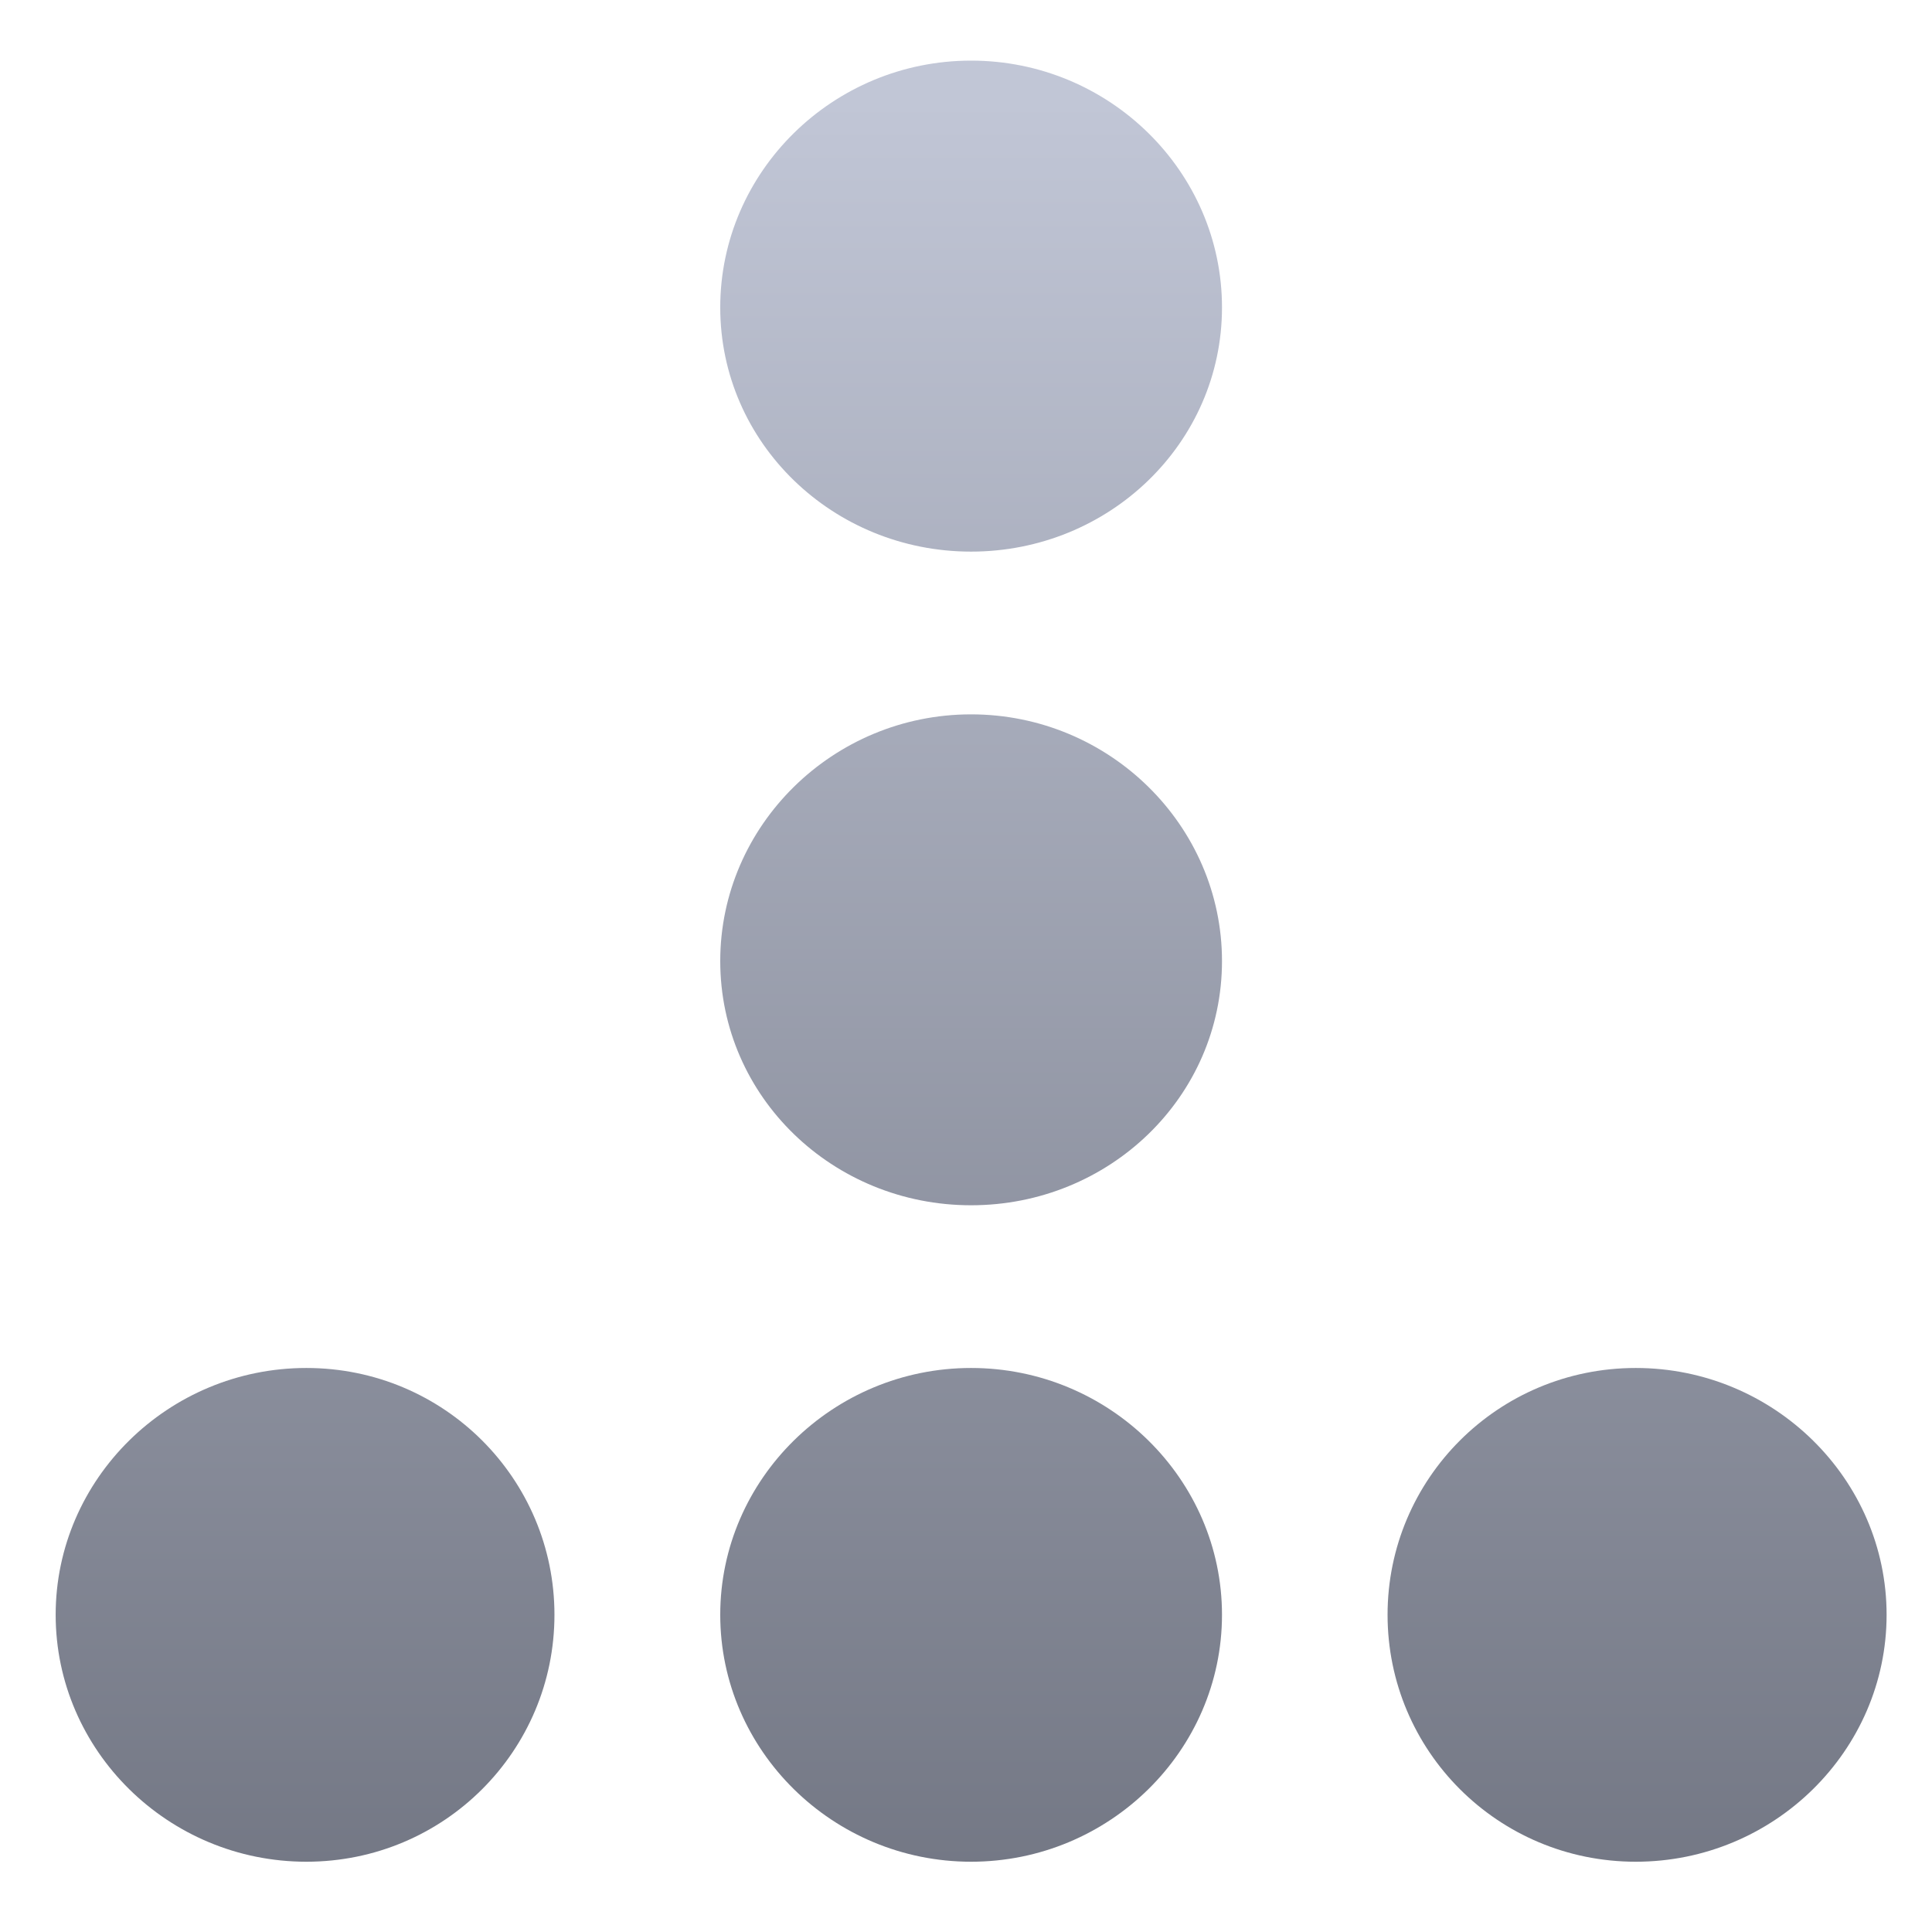 <svg xmlns="http://www.w3.org/2000/svg" xmlns:xlink="http://www.w3.org/1999/xlink" width="64" height="64" viewBox="0 0 64 64" version="1.1"><defs><linearGradient id="linear0" gradientUnits="userSpaceOnUse" x1="0" y1="0" x2="0" y2="1" gradientTransform="matrix(63.715,0,0,62.937,0.246,2.984)"><stop offset="0" style="stop-color:#c1c6d6;stop-opacity:1;"/><stop offset="1" style="stop-color:#6f7380;stop-opacity:1;"/></linearGradient></defs><g id="surface1"><path style=" stroke:none;fill-rule:nonzero;fill:url(#linear0);" d="M 32.168 2.008 C 27.594 2.008 23.859 5.684 23.859 10.184 C 23.859 14.676 27.594 18.273 32.168 18.273 C 36.746 18.273 40.48 14.676 40.48 10.184 C 40.48 5.684 36.746 2.008 32.168 2.008 M 32.168 23.664 C 27.594 23.664 23.859 27.344 23.859 31.836 C 23.859 36.336 27.594 39.926 32.168 39.926 C 36.746 39.926 40.48 36.336 40.48 31.836 C 40.48 27.344 36.746 23.664 32.168 23.664 M 10.148 45.316 C 5.574 45.316 1.844 48.996 1.844 53.492 C 1.844 57.992 5.574 61.672 10.148 61.672 C 14.719 61.672 18.367 57.992 18.367 53.492 C 18.367 48.996 14.719 45.316 10.148 45.316 M 32.168 45.316 C 27.594 45.316 23.859 48.996 23.859 53.492 C 23.859 57.992 27.594 61.672 32.168 61.672 C 36.746 61.672 40.48 57.992 40.48 53.492 C 40.48 48.996 36.746 45.316 32.168 45.316 M 54.188 45.316 C 49.617 45.316 45.965 48.996 45.965 53.492 C 45.965 57.992 49.617 61.672 54.188 61.672 C 58.762 61.672 62.496 57.992 62.496 53.492 C 62.496 48.996 58.762 45.316 54.188 45.316 "/></g></svg>
